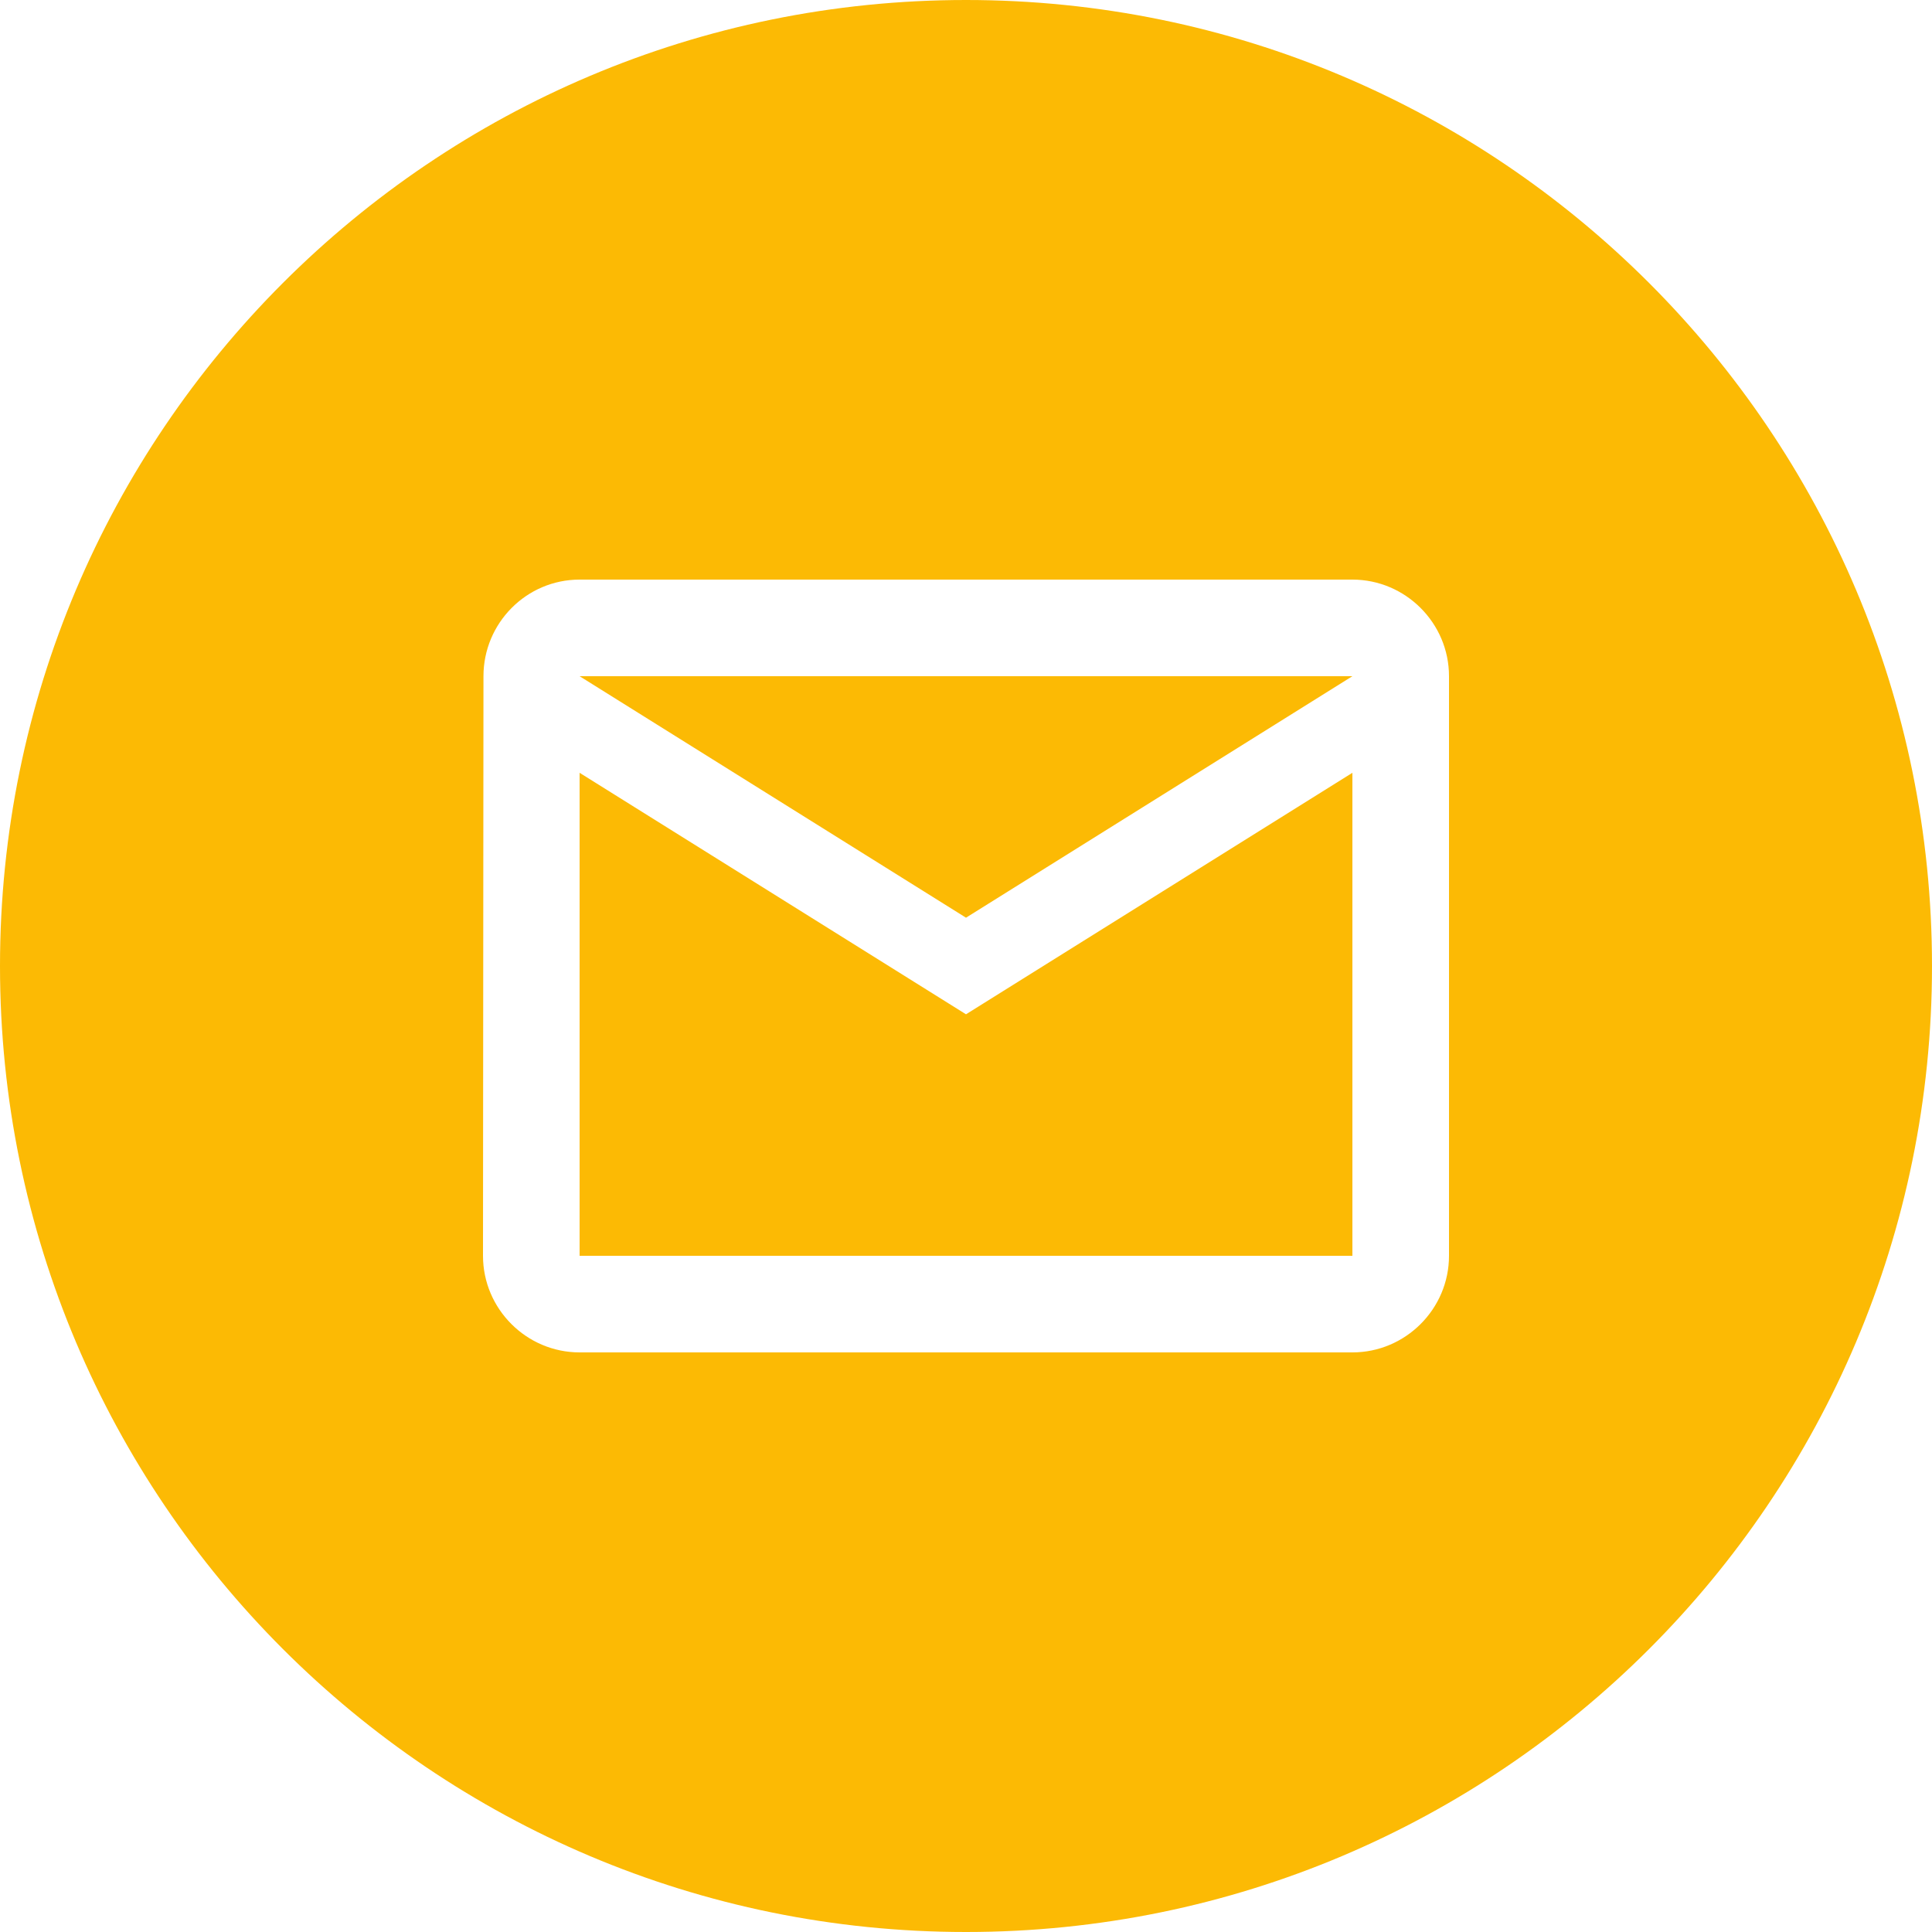 <svg width="50" height="50" viewBox="0 0 50 50" fill="none" xmlns="http://www.w3.org/2000/svg">
<path id="EM" fill-rule="evenodd" clip-rule="evenodd" d="M50 25C50 38.807 38.807 50 25 50C11.193 50 0 38.807 0 25C0 11.193 11.193 0 25 0C38.807 0 50 11.193 50 25ZM12.512 17.5C12.512 16.125 13.625 15 15 15H35C36.375 15 37.5 16.125 37.5 17.5V32.5C37.5 33.875 36.375 35 35 35H15C13.625 35 12.5 33.875 12.5 32.5L12.512 17.5ZM25 26.25L15 20V32.5H35V20L25 26.25ZM25 23.75L15 17.5H35L25 23.75Z" fill="#FCBA04"/>
</svg>
